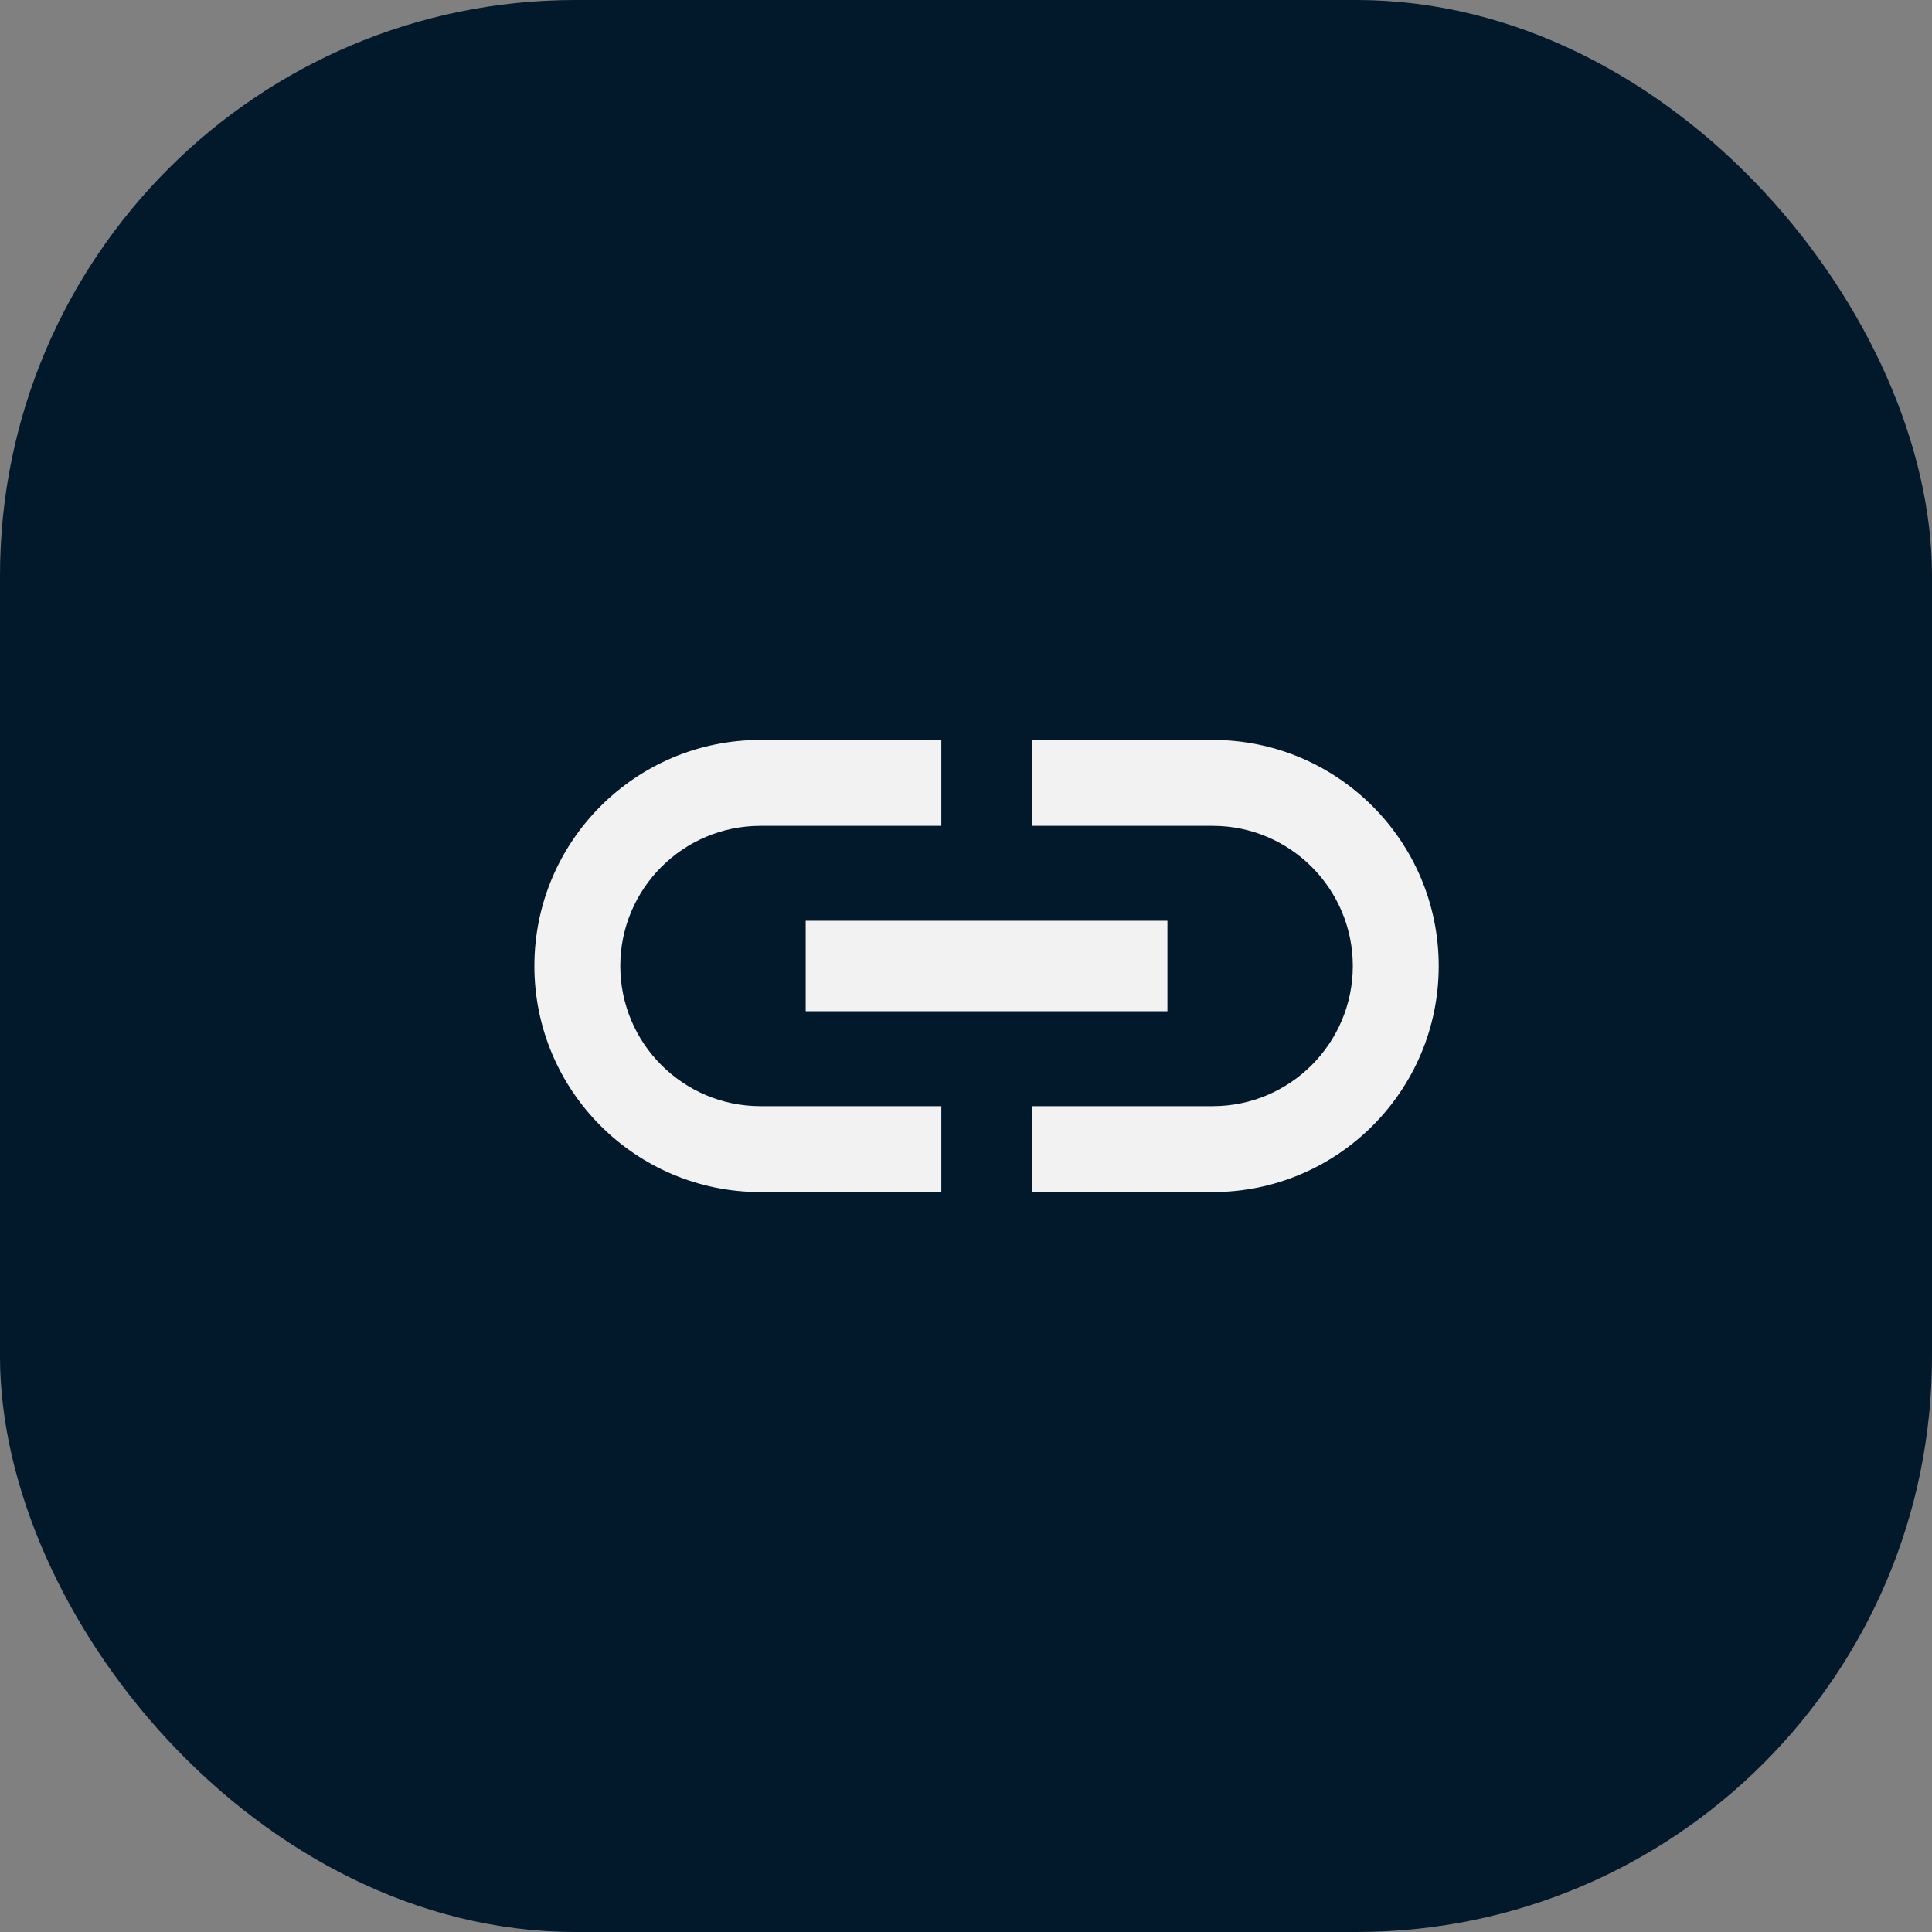 <svg width="47" height="47" viewBox="0 0 47 47" fill="none" xmlns="http://www.w3.org/2000/svg">
<rect x="0" y="0" width="47" height="47" fill="#808080" stroke="none"/>
<rect width="47" height="47" rx="14" fill="#02182B"/>
<path d="M15.09 23.5C15.09 21.619 16.619 20.09 18.5 20.09H22.9V18H18.5C15.464 18 13 20.464 13 23.5C13 26.536 15.464 29 18.5 29H22.9V26.91H18.5C16.619 26.91 15.09 25.381 15.09 23.5ZM19.6 24.6H28.4V22.4H19.6V24.6ZM29.5 18H25.1V20.09H29.5C31.381 20.09 32.91 21.619 32.91 23.5C32.91 25.381 31.381 26.91 29.5 26.91H25.1V29H29.5C32.536 29 35 26.536 35 23.5C35 20.464 32.536 18 29.5 18Z" fill="#F2F2F2"/>
</svg>

